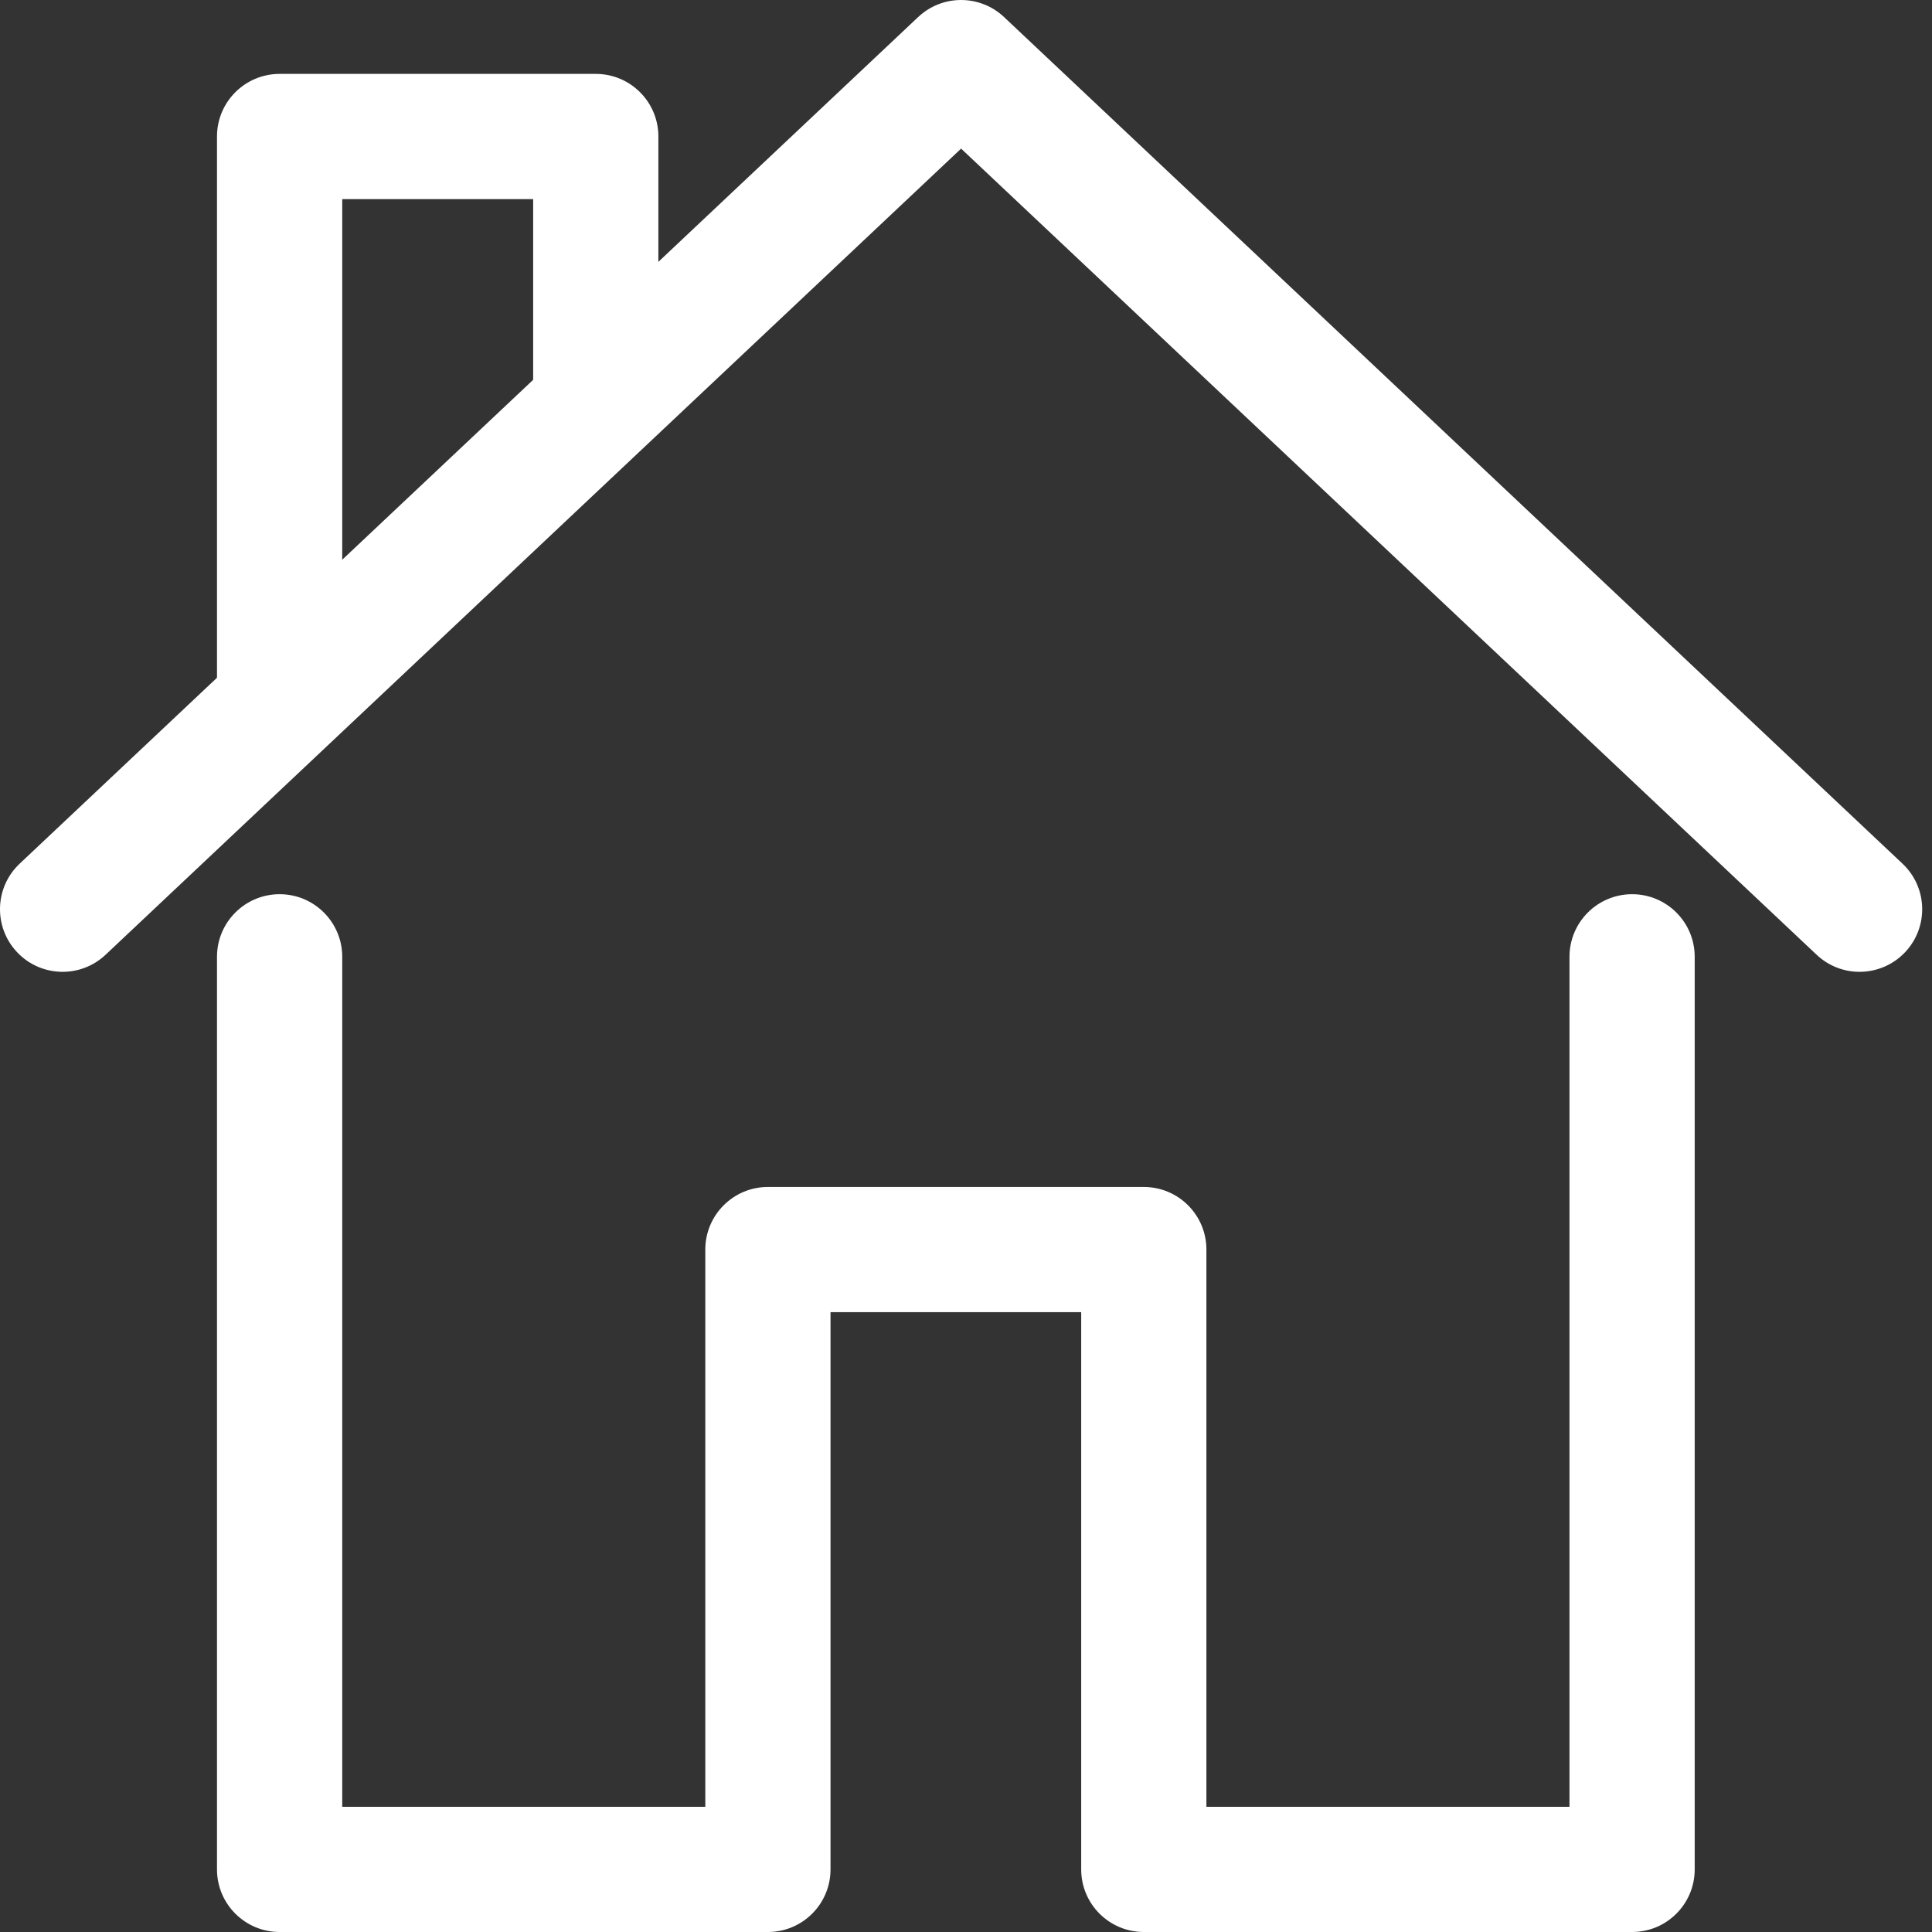 <svg width="80" height="80" viewBox="0 0 80 80" fill="none" xmlns="http://www.w3.org/2000/svg">
<rect x="0" y="0" width="80" height="80" fill="#333333" stroke="none"/>
<path d="M77 40.241C76.362 40.241 75.724 40.007 75.223 39.535L39.797 6.154L4.371 39.535C3.329 40.517 1.688 40.469 0.706 39.427C-0.276 38.385 -0.228 36.744 0.814 35.763L38.019 0.706C39.017 -0.235 40.576 -0.235 41.575 0.706L78.779 35.763C79.821 36.744 79.87 38.385 78.888 39.427C78.377 39.968 77.689 40.241 77 40.241Z" fill="white"/>
<path d="M11.578 31.257C10.146 31.257 8.985 30.096 8.985 28.665V5.652C8.985 4.221 10.146 3.06 11.578 3.06H24.67C26.102 3.06 27.262 4.221 27.262 5.652V15.721C27.262 17.152 26.102 18.313 24.67 18.313C23.238 18.313 22.077 17.152 22.077 15.721V8.245H14.171V28.665C14.171 30.096 13.01 31.257 11.578 31.257Z" fill="white"/>
<path d="M67.582 80H47.362C45.93 80 44.77 78.839 44.77 77.408V54.334H34.39V77.408C34.39 78.839 33.229 80 31.797 80H11.578C10.146 80 8.985 78.839 8.985 77.408V39.619C8.985 38.188 10.146 37.027 11.578 37.027C13.01 37.027 14.171 38.188 14.171 39.619V74.815H29.205V51.742C29.205 50.311 30.366 49.15 31.797 49.15H47.362C48.794 49.15 49.955 50.311 49.955 51.742V74.815H64.989V39.619C64.989 38.188 66.15 37.027 67.582 37.027C69.014 37.027 70.174 38.188 70.174 39.619V77.407C70.174 78.839 69.014 80 67.582 80Z" fill="white"/>
</svg>
